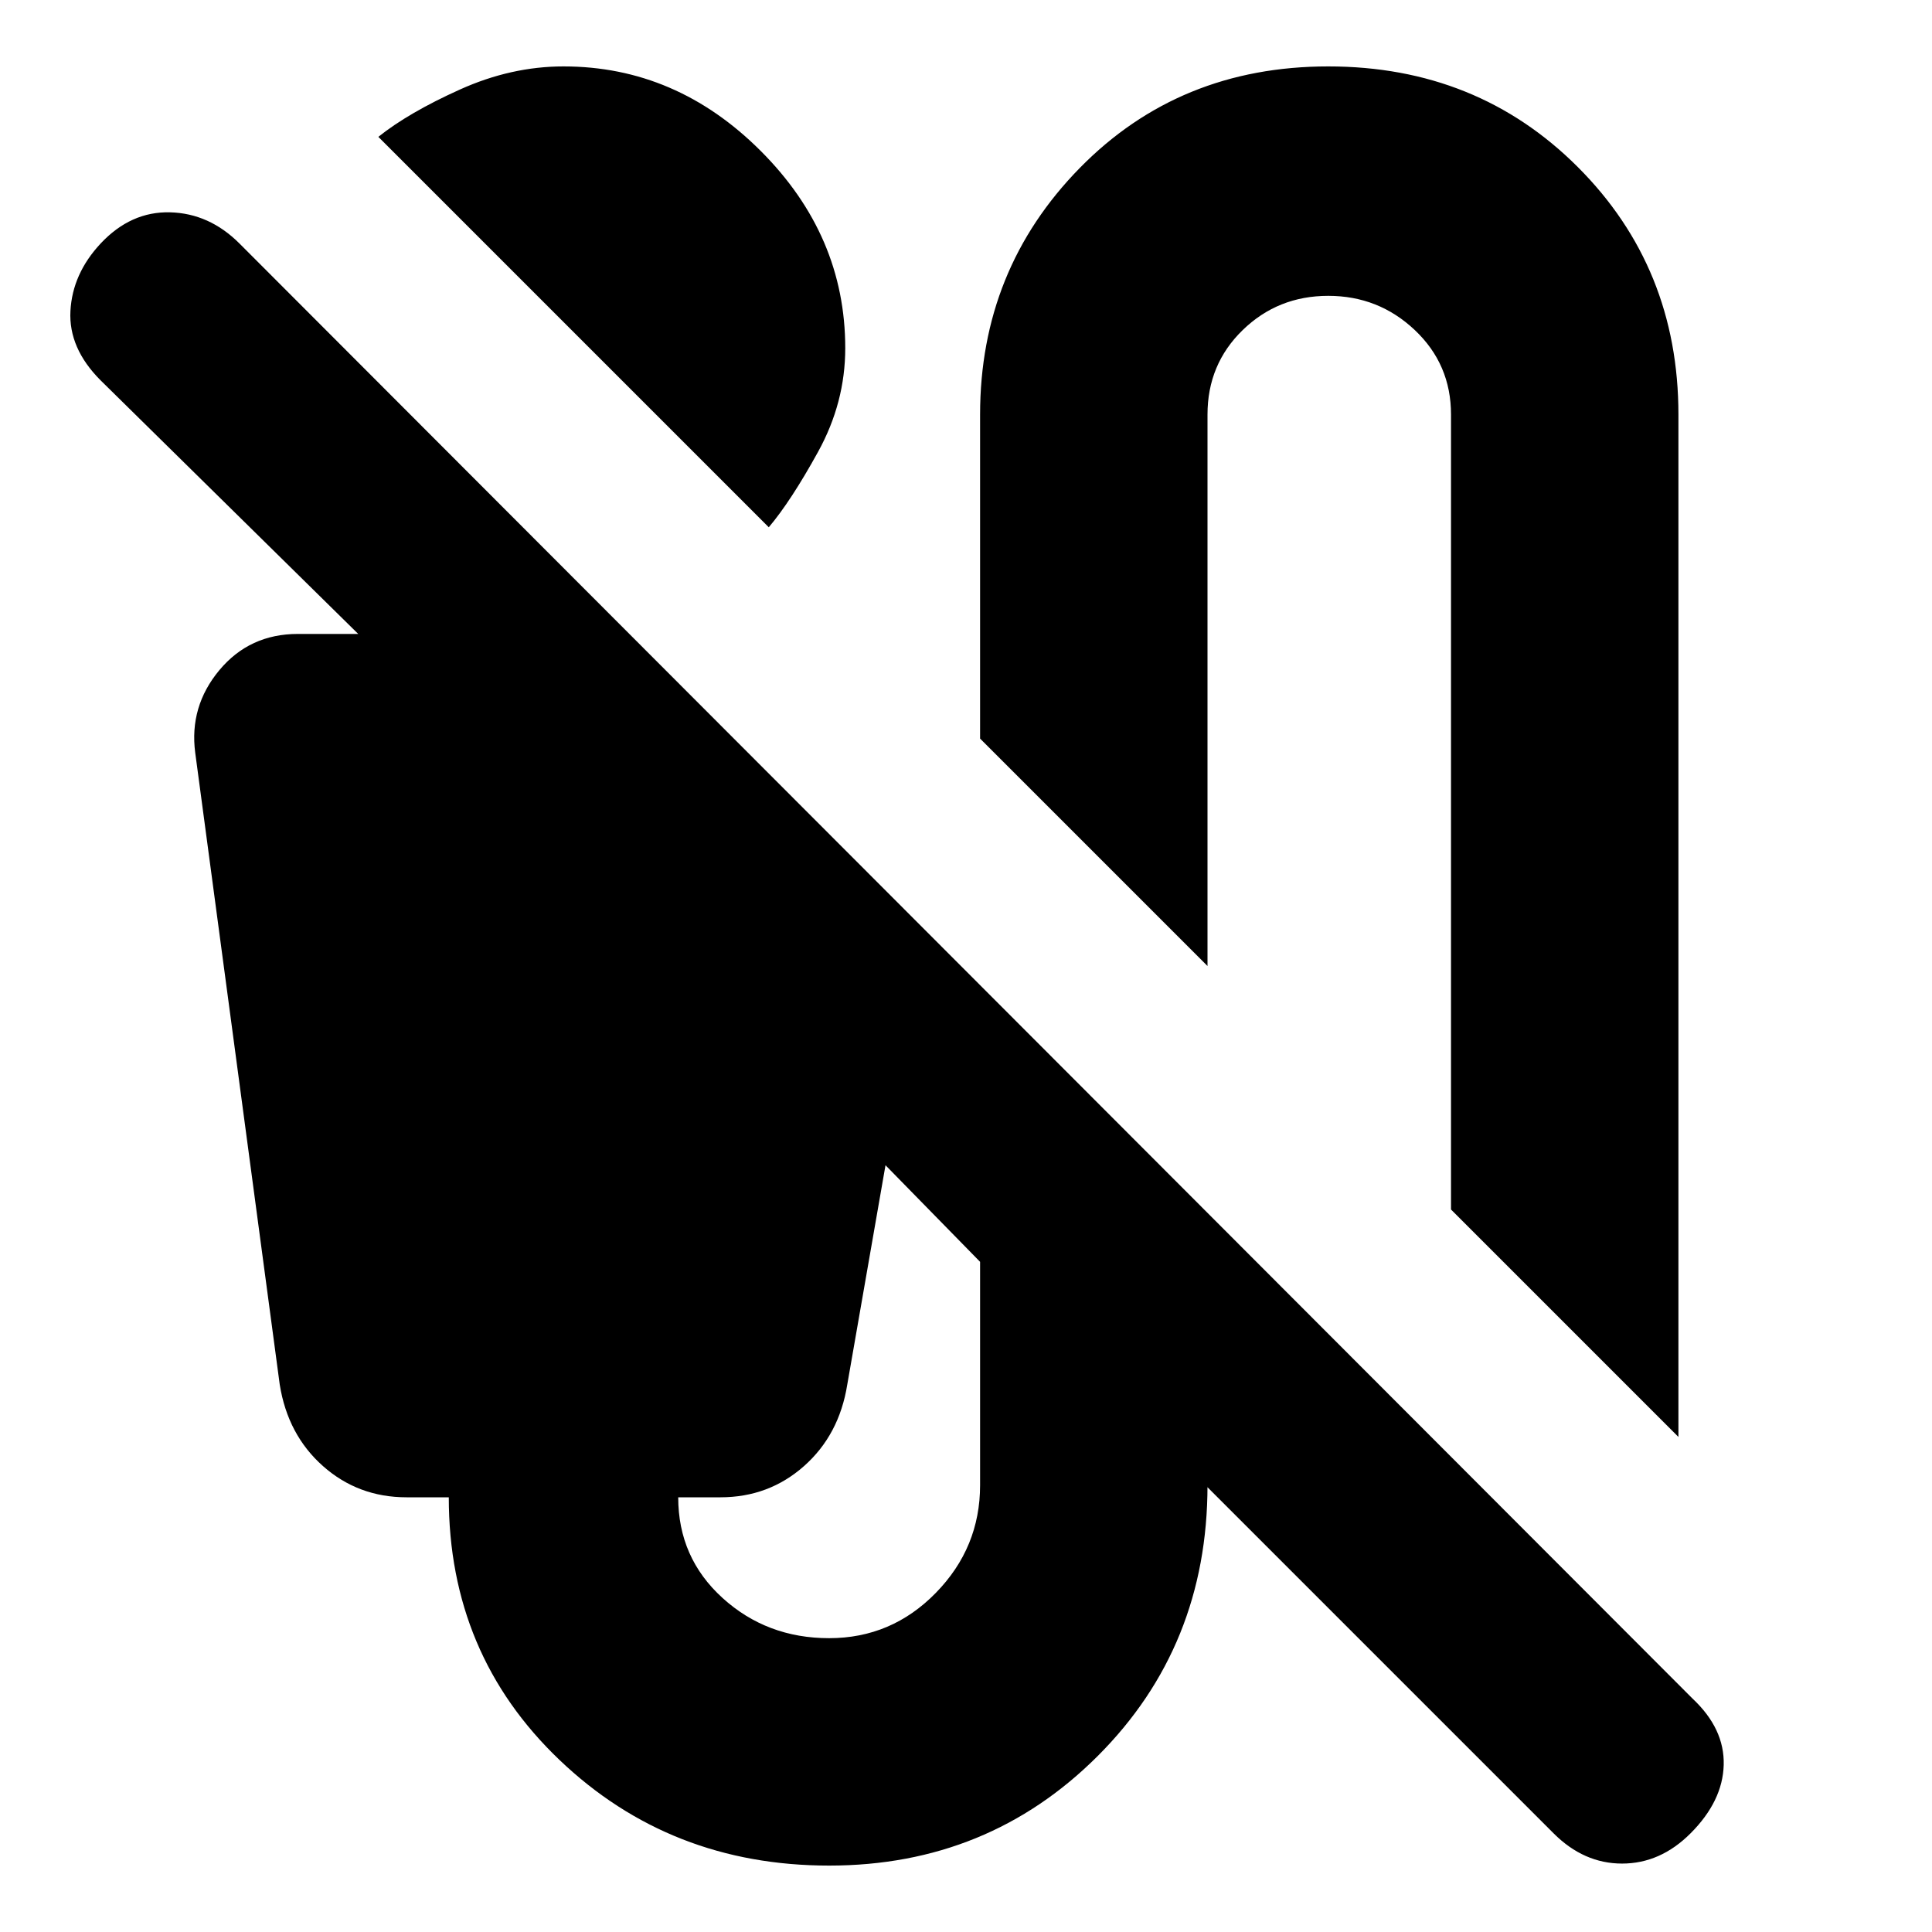 <svg xmlns="http://www.w3.org/2000/svg" height="20" viewBox="0 -960 960 960" width="20"><path d="M382-698 188-892q15-12 40.5-23.5T280-927q56 0 98 42t42 98q0 27-13.5 51.5T382-698Zm452 452L721-359v-395q0-25-18-42t-43-17q-25 0-42.5 17T600-754v274L487-593v-161q0-72 49.5-122.5T660-927q74 0 124 50t50 123v508ZM772-49 600-221v-1q0 80-54.5 134.5T412-33q-79 0-134-52.5T223-216h-21q-24 0-41.5-15.5T139-272L97-586q-3-23 12-41t39-18h30L50-771q-16-16-15-34.5T50-839q15-16 34.5-15.5T119-839l722 723q16 15 15.5 33T840-49q-15 15-34 15t-34-15Zm-360-97q31 0 53-22.5t22-53.5v-111l-47-48-19 109q-4 25-21.5 40.5T358-216h-21q0 30 22 50t53 20Z"/></svg>